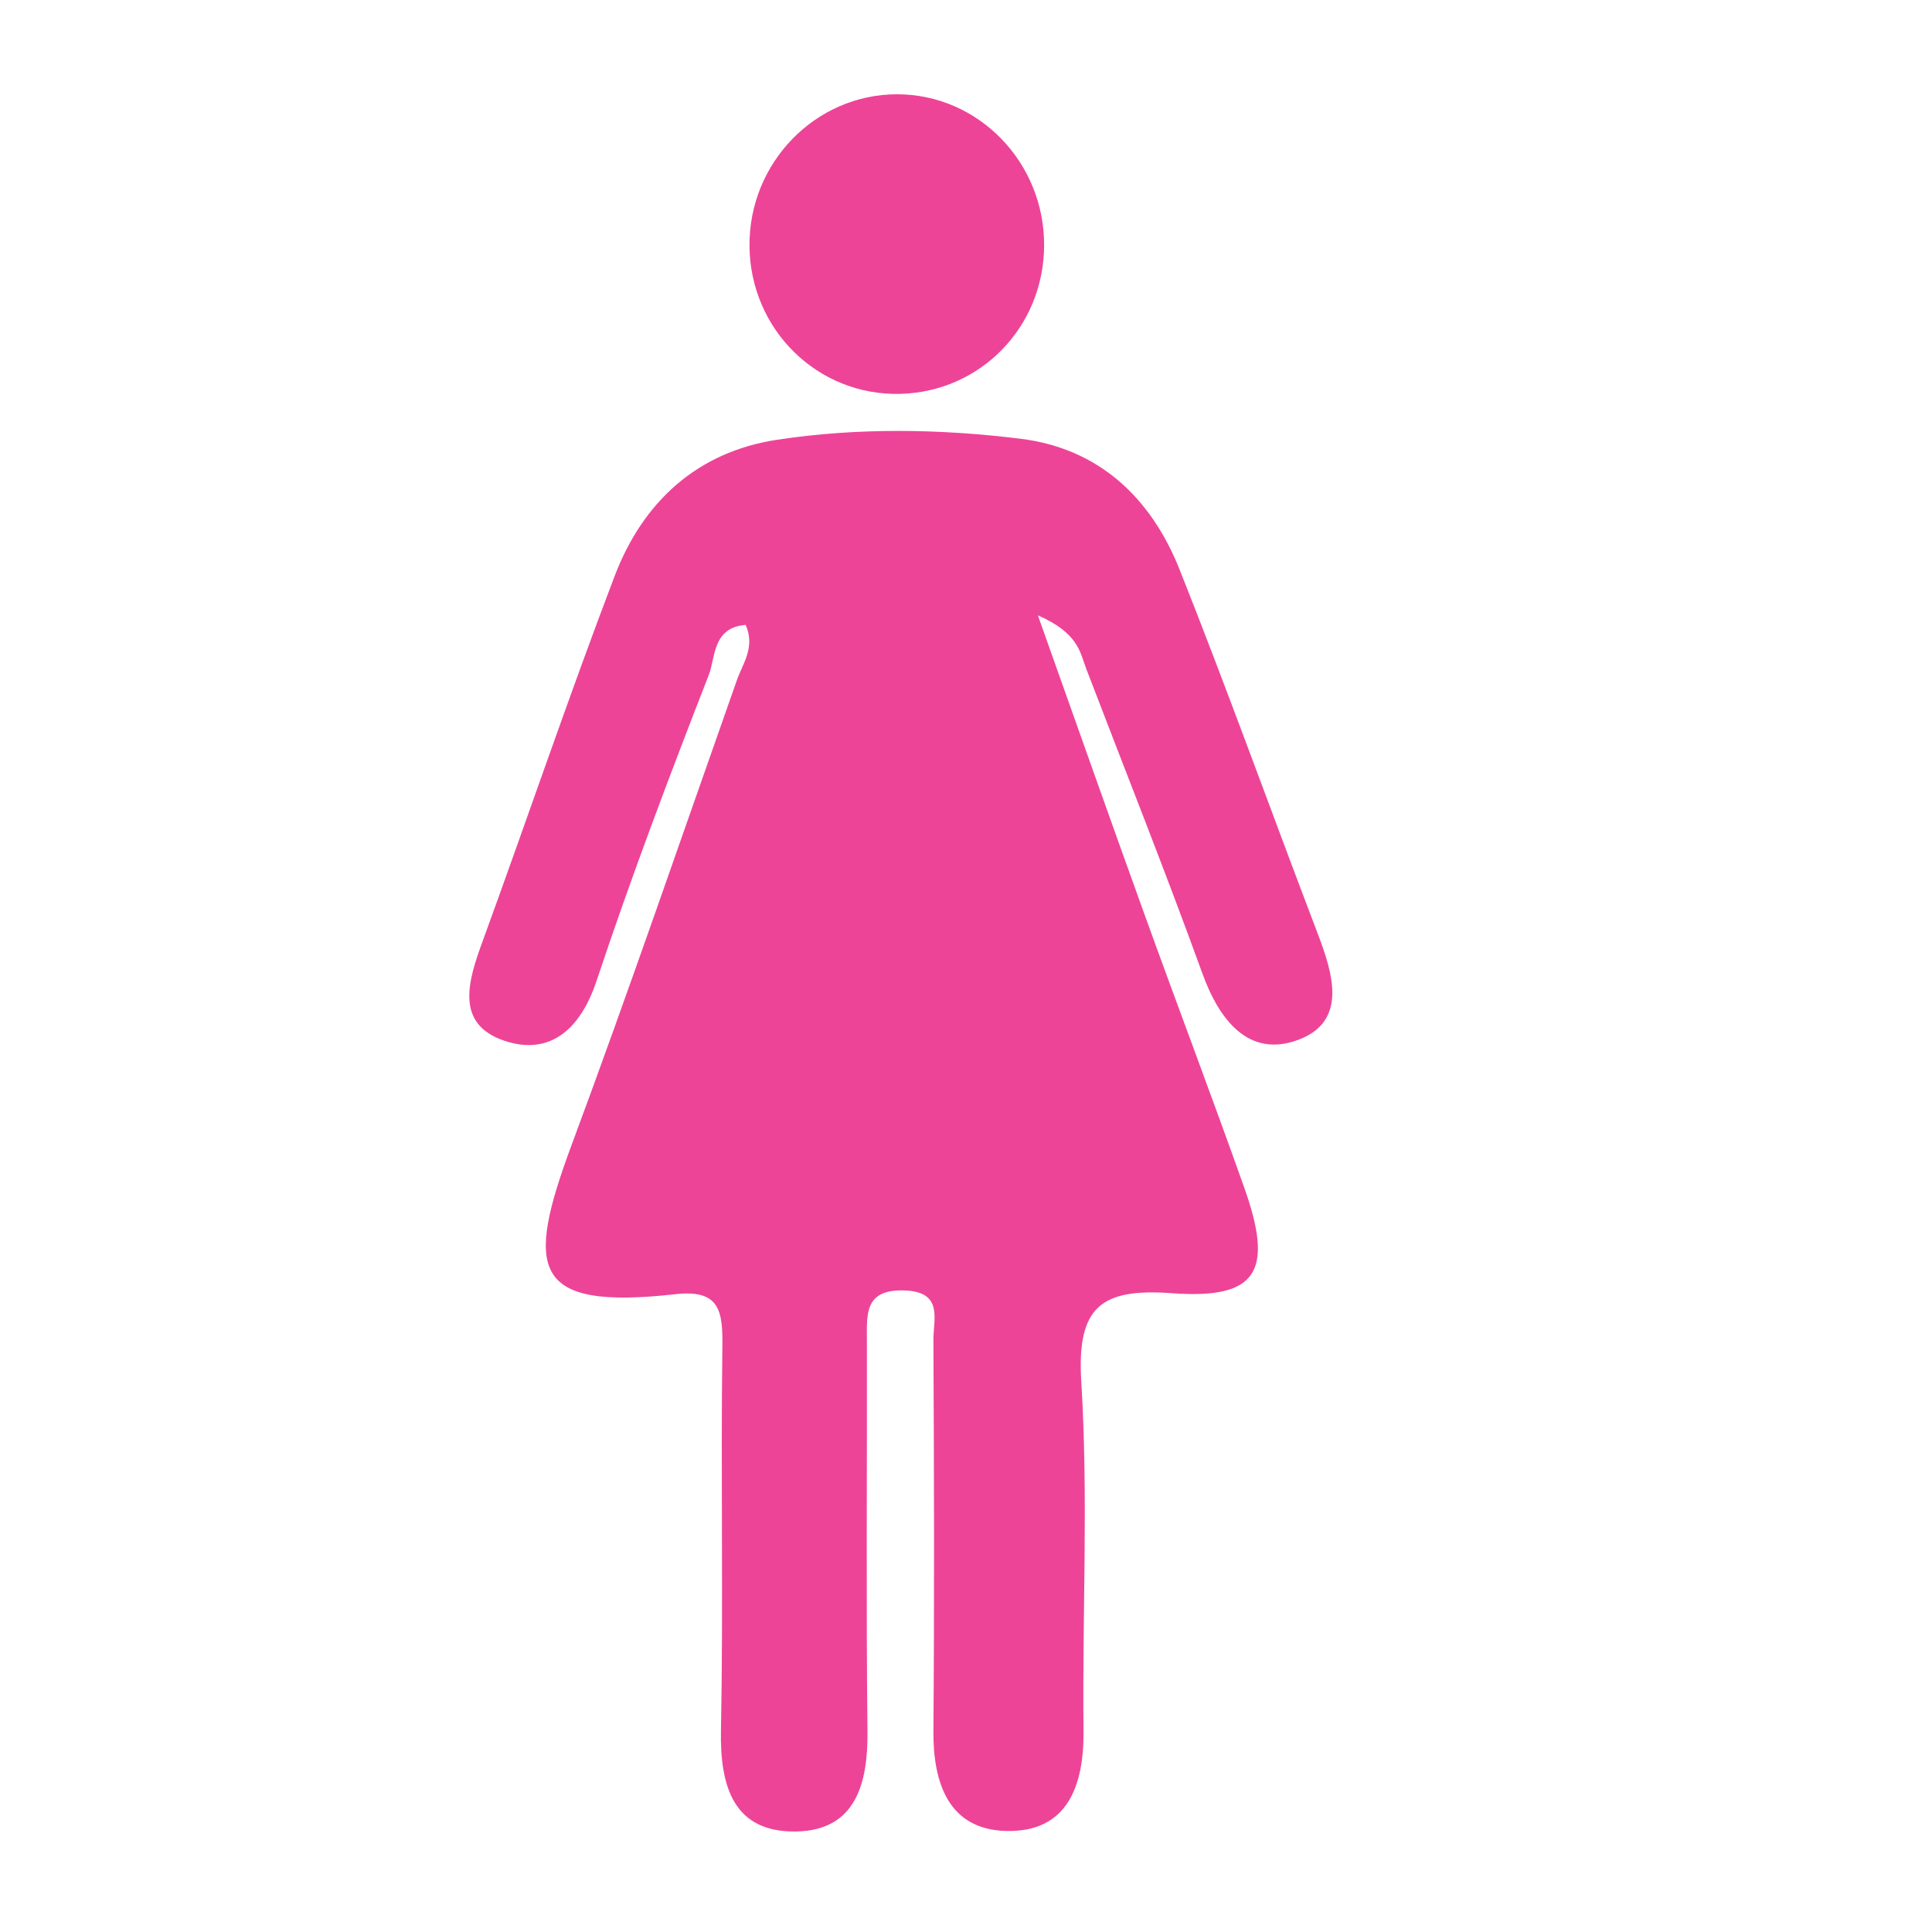 <?xml version="1.0" encoding="utf-8"?>
<!-- Generator: Adobe Illustrator 28.0.0, SVG Export Plug-In . SVG Version: 6.00 Build 0)  -->
<svg version="1.1" id="Layer_1" xmlns="http://www.w3.org/2000/svg" xmlns:xlink="http://www.w3.org/1999/xlink" x="0px" y="0px"
	 viewBox="0 0 300 300" style="enable-background:new 0 0 300 300;" xml:space="preserve">
<style type="text/css">
	.st0{fill:#ED4498;}
</style>
<g>
	<path class="st0" d="M161.16,95.55c6.08,17.08,11.25,31.75,16.54,46.39c5.12,14.19,10.48,28.3,15.52,42.51
		c4.6,12.98,2.03,17.33-11.23,16.36c-11.01-0.81-14.8,2.1-14.09,13.71c1.11,17.99,0.15,36.1,0.35,54.16
		c0.1,8.69-2.54,15.9-12.08,15.63c-8.83-0.25-11.3-7.37-11.23-15.55c0.16-20.23,0.1-40.46,0-60.68c-0.02-3.24,1.61-7.51-4.53-7.7
		c-6.21-0.19-5.81,3.69-5.8,7.82c0.04,20.23-0.13,40.46,0.09,60.68c0.09,8.15-1.89,15.33-11.01,15.51
		c-9.7,0.2-11.91-6.86-11.74-15.66c0.38-19.86-0.04-39.73,0.22-59.6c0.07-5.49-0.35-8.95-7.28-8.17
		c-22.5,2.52-23.32-3.82-16.08-23.31c8.88-23.9,17.14-48.03,25.63-72.08c0.92-2.59,2.86-5.08,1.35-8.53
		c-5.16,0.36-4.68,5.08-5.72,7.74c-6.13,15.73-12.11,31.53-17.44,47.54c-2.51,7.54-7.27,11.67-14.33,9.28
		c-7.74-2.61-5.58-9.38-3.36-15.44c6.89-18.88,13.34-37.93,20.5-56.71c4.38-11.48,12.77-19.28,25.26-21.17
		c12.53-1.89,25.23-1.7,37.77-0.15c12.21,1.51,20.28,9.22,24.68,20.27c7.44,18.68,14.23,37.62,21.4,56.4
		c2.42,6.33,4.78,13.78-2.97,16.67c-7.62,2.83-12.22-2.97-14.88-10.33c-5.75-15.87-12.01-31.56-18.04-47.32
		C167.7,101.3,167.47,98.3,161.16,95.55z"/>
	<path class="st0" d="M116.38,38.19c-0.1-12.91,10.23-23.54,22.9-23.55c12.66-0.01,22.95,10.6,22.85,23.56
		c-0.09,12.59-9.85,22.63-22.32,22.96C126.99,61.5,116.48,51.2,116.38,38.19z"/>
</g>
</svg>
